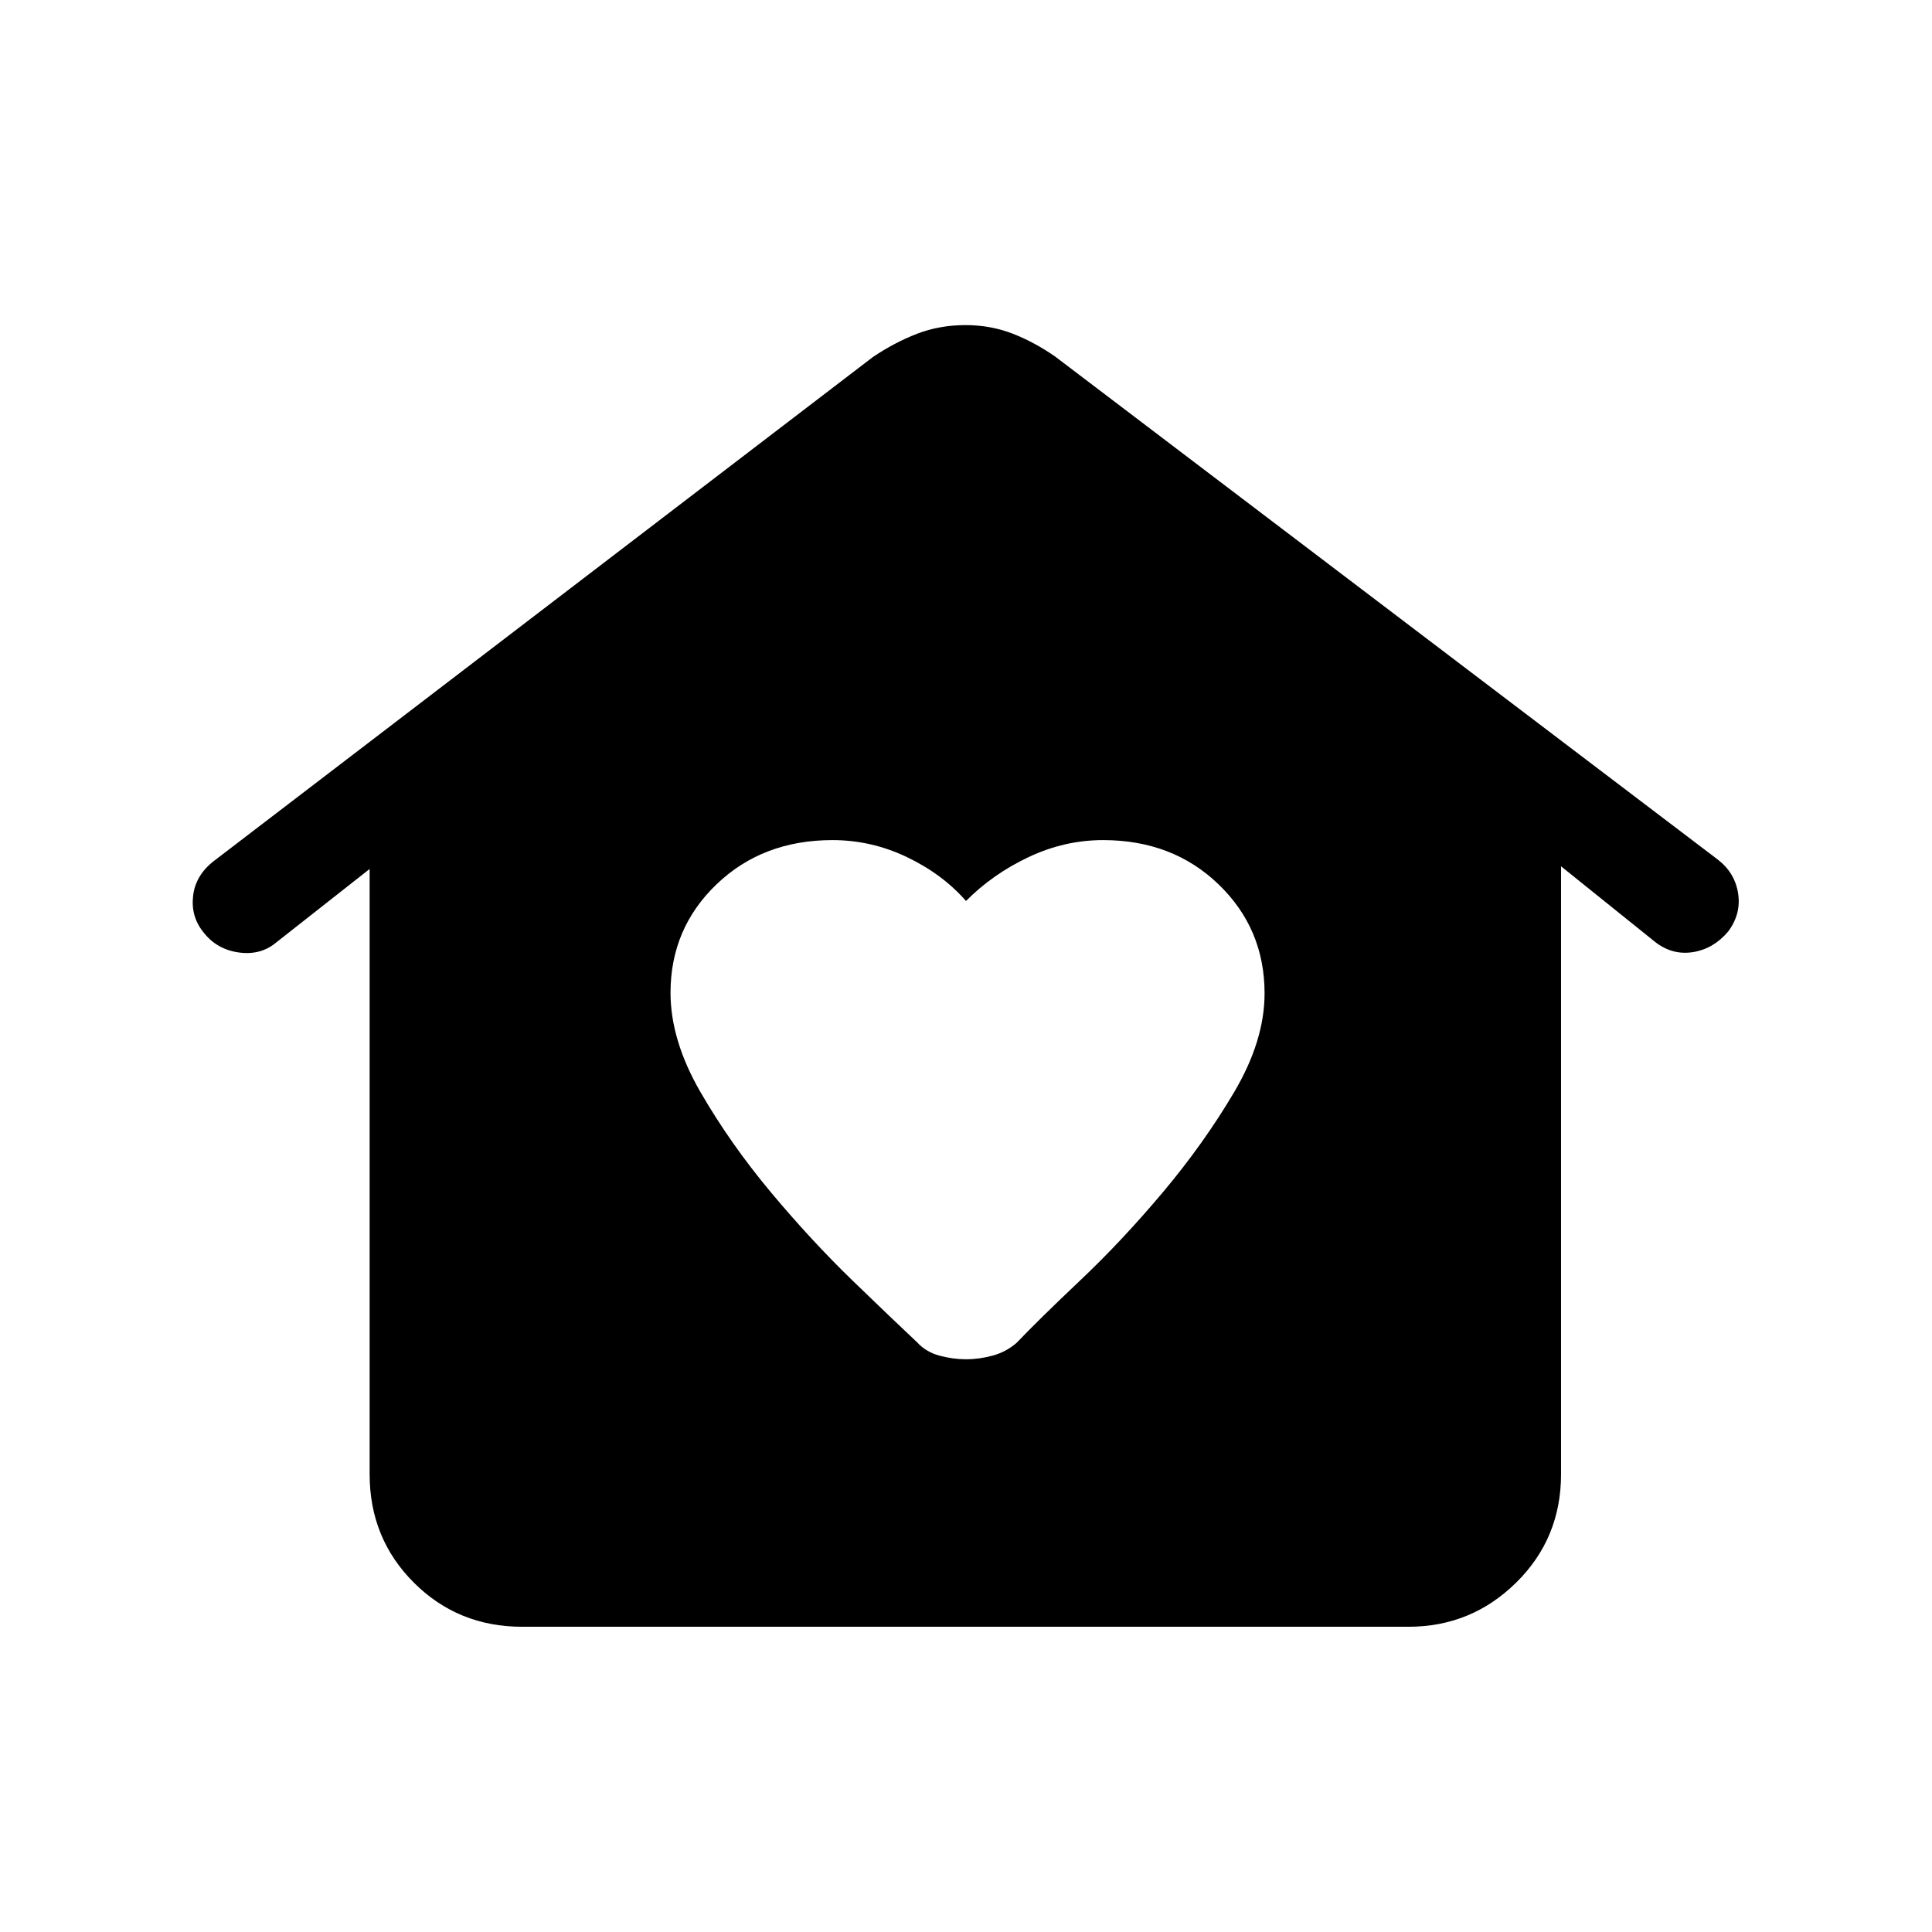 <svg xmlns="http://www.w3.org/2000/svg" height="40" viewBox="0 -960 960 960" width="40"><path d="M480-284.59q6.56 0 13.26-1.82 6.69-1.82 11.9-6.36 10.84-11.38 31.57-30.99 20.73-19.6 41.1-43.82 20.36-24.23 35.44-49.79 15.09-25.56 15.09-49.04 0-32.1-22.83-54.13-22.82-22.02-57.42-22.02-19.11 0-36.98 8.43-17.87 8.44-31.13 21.82-11.72-13.38-29.38-21.82-17.67-8.43-36.96-8.43-34.69 0-57.58 21.94-22.9 21.94-22.9 53.92 0 23.62 14.92 49.42 14.93 25.79 35.07 49.86 20.14 24.06 40.48 43.75 20.35 19.68 31.94 30.54 4.46 4.9 11.15 6.72 6.7 1.82 13.26 1.82ZM259.46-151.67q-31.88 0-53.84-21.95-21.95-21.96-21.95-53.84v-300.75l-46.36 36.47q-7.77 6.56-18.77 5-11-1.57-17.57-10.18-6.23-7.77-5.01-18.02 1.22-10.24 10.42-17.32l327.24-250.25q10.82-7.31 22.02-11.63 11.2-4.32 24.14-4.32 12.27 0 23.13 4.15 10.85 4.16 21.37 11.46l329.23 249.93q8.54 6.56 10.14 16.8 1.61 10.25-4.96 19.01-7.23 8.55-17.39 10.2-10.17 1.65-18.71-4.91l-46.92-37.72v302.08q0 31.88-22.29 53.84-22.29 21.95-53.51 21.95H259.46Z"/></svg>